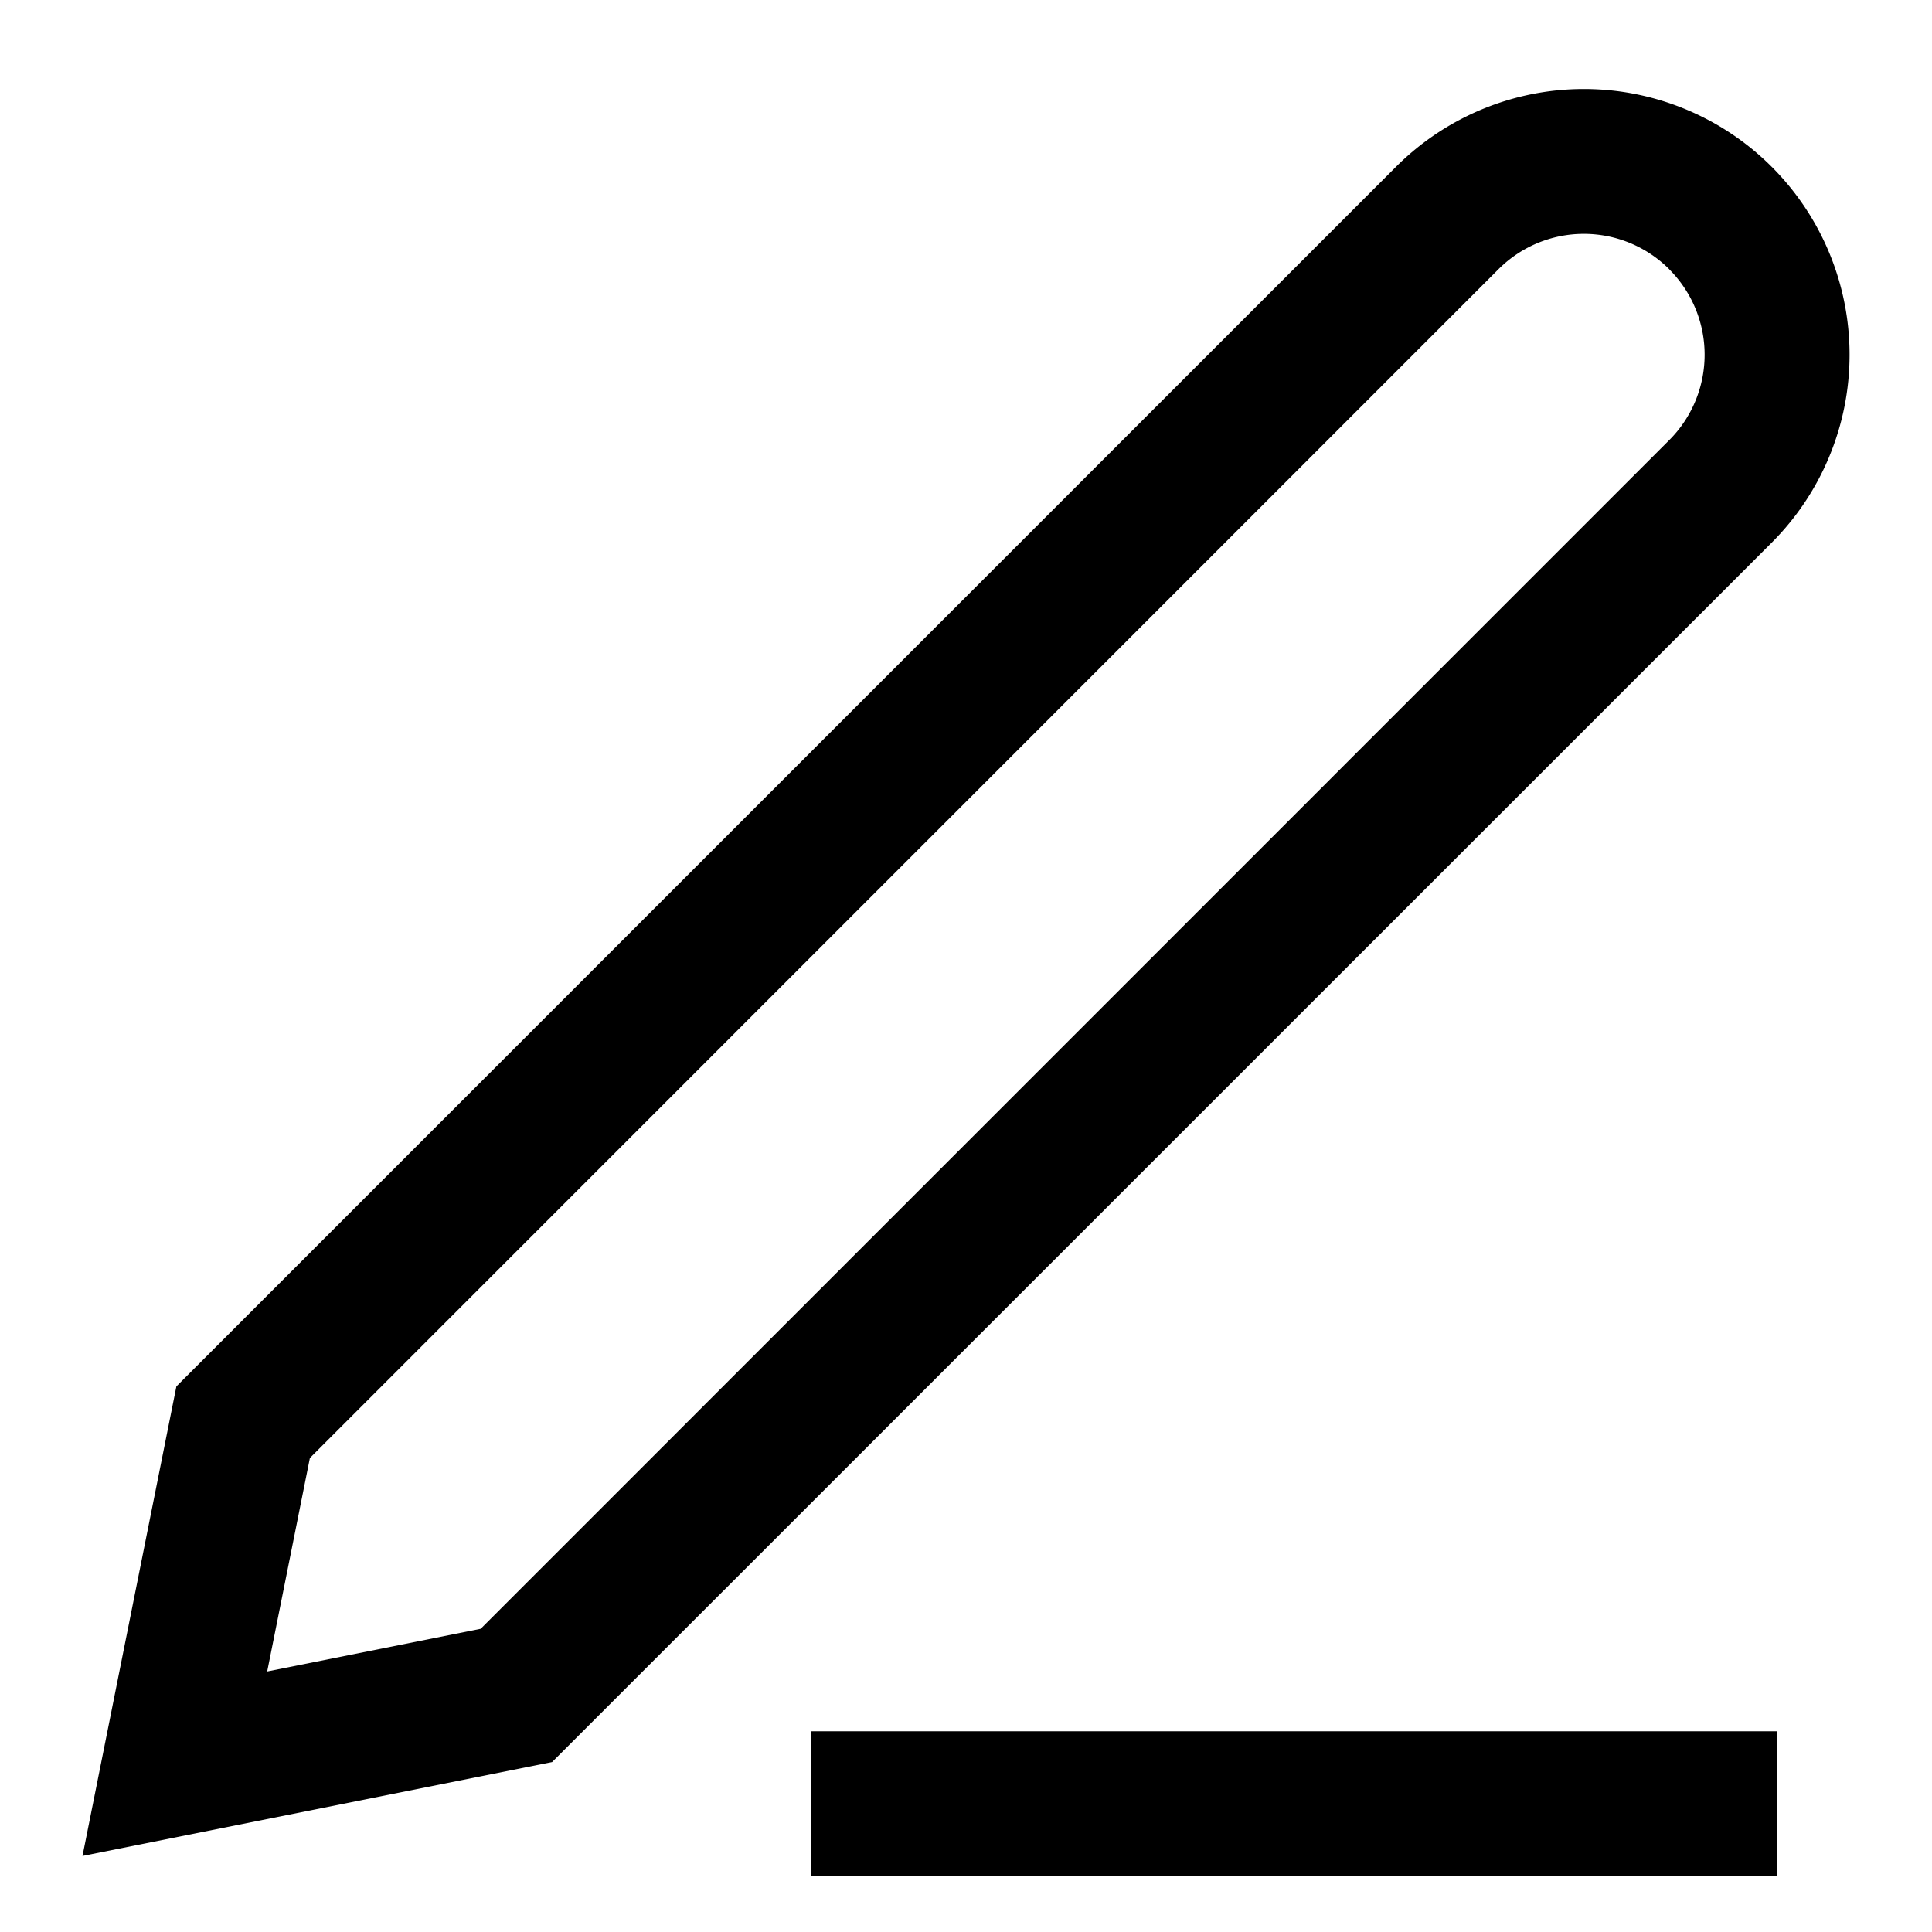 <svg xmlns="http://www.w3.org/2000/svg" fill="none" viewBox="0 0 20 20">
    <path fill="currentColor" fill-rule="evenodd" d="M14.451 1.727a2.75 2.75 0 013.89 3.89L5.715 18.241l-4.861.972.972-4.861L14.451 1.727zm2.829 1.06a1.25 1.25 0 00-1.768 0L3.208 15.093l-.442 2.21 2.21-.442L17.28 4.556a1.25 1.25 0 000-1.768zM18.396 19.422h-10v-1.5h10v1.5z" clip-rule="evenodd"/>
</svg>

